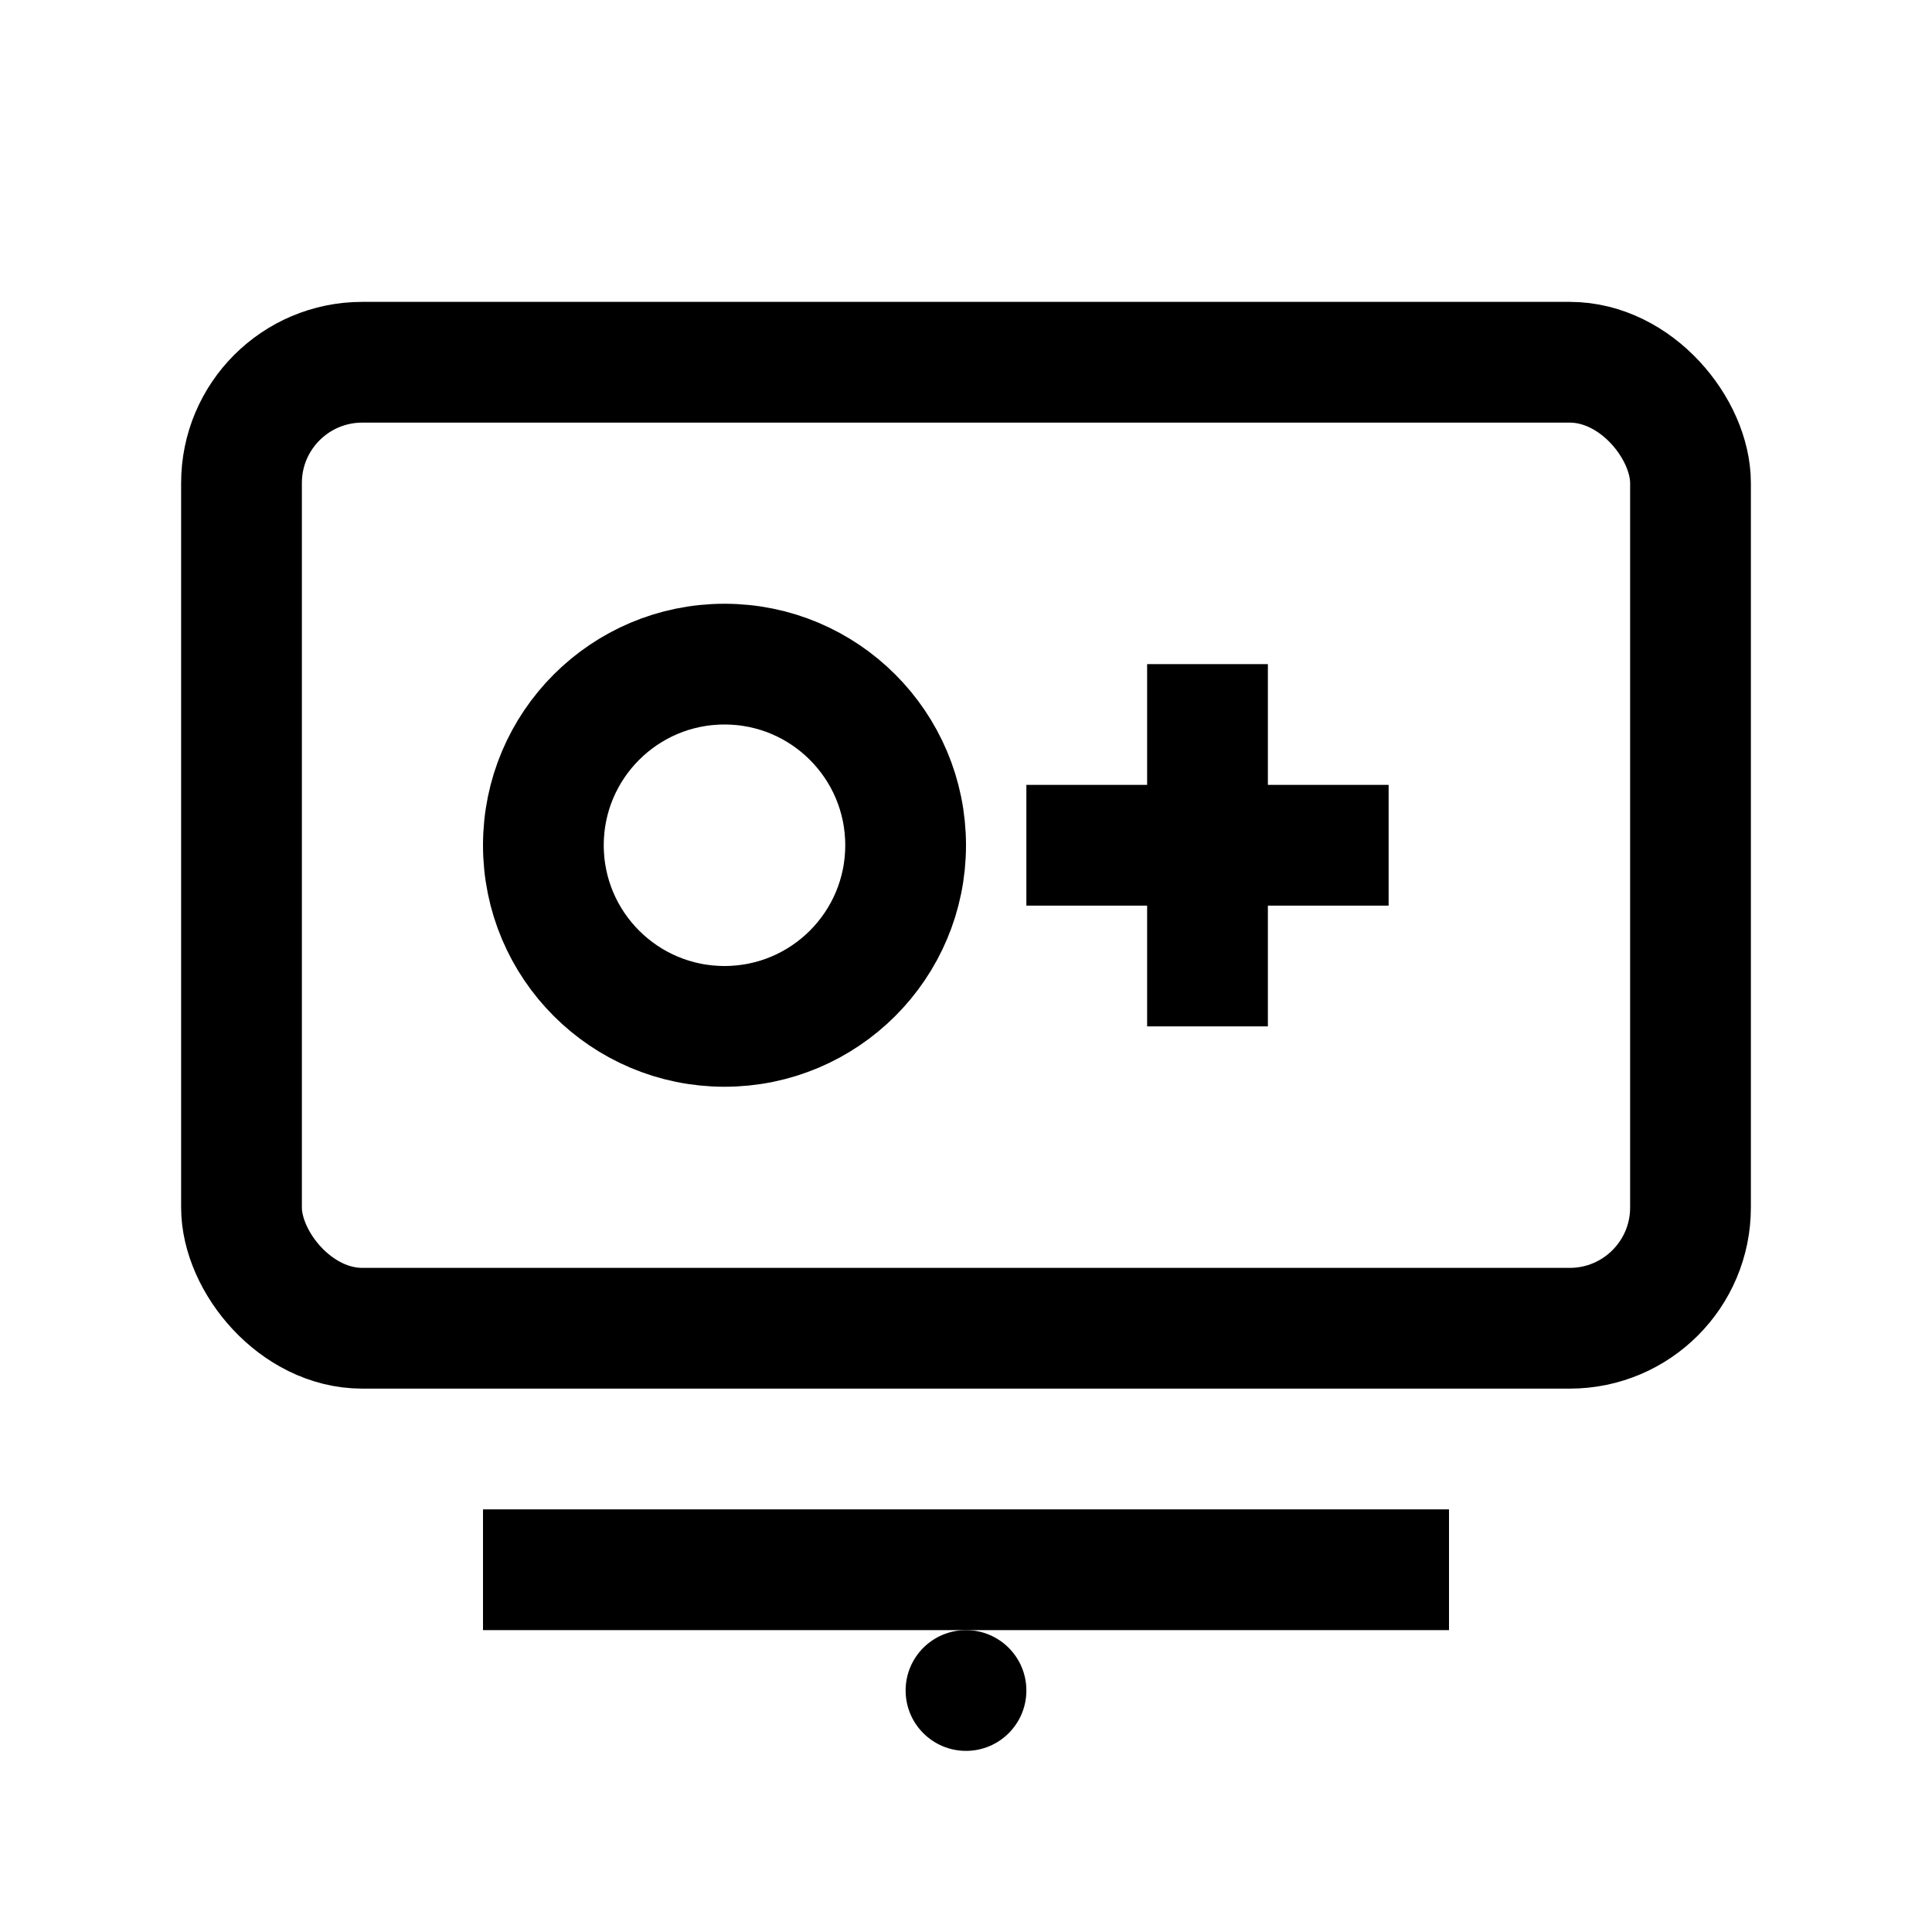 <svg width="32" height="32" viewBox="0 0 32 32" fill="none" xmlns="http://www.w3.org/2000/svg">
  <rect x="4" y="6" width="24" height="16" rx="2" stroke="currentColor" stroke-width="2" fill="none"/>
  <circle cx="12" cy="14" r="3" stroke="currentColor" stroke-width="2" fill="none"/>
  <path d="M20 11 L20 17 M17 14 L23 14" stroke="currentColor" stroke-width="2"/>
  <path d="M8 26 L24 26" stroke="currentColor" stroke-width="2"/>
  <circle cx="16" cy="28" r="1" fill="currentColor"/>
</svg>
